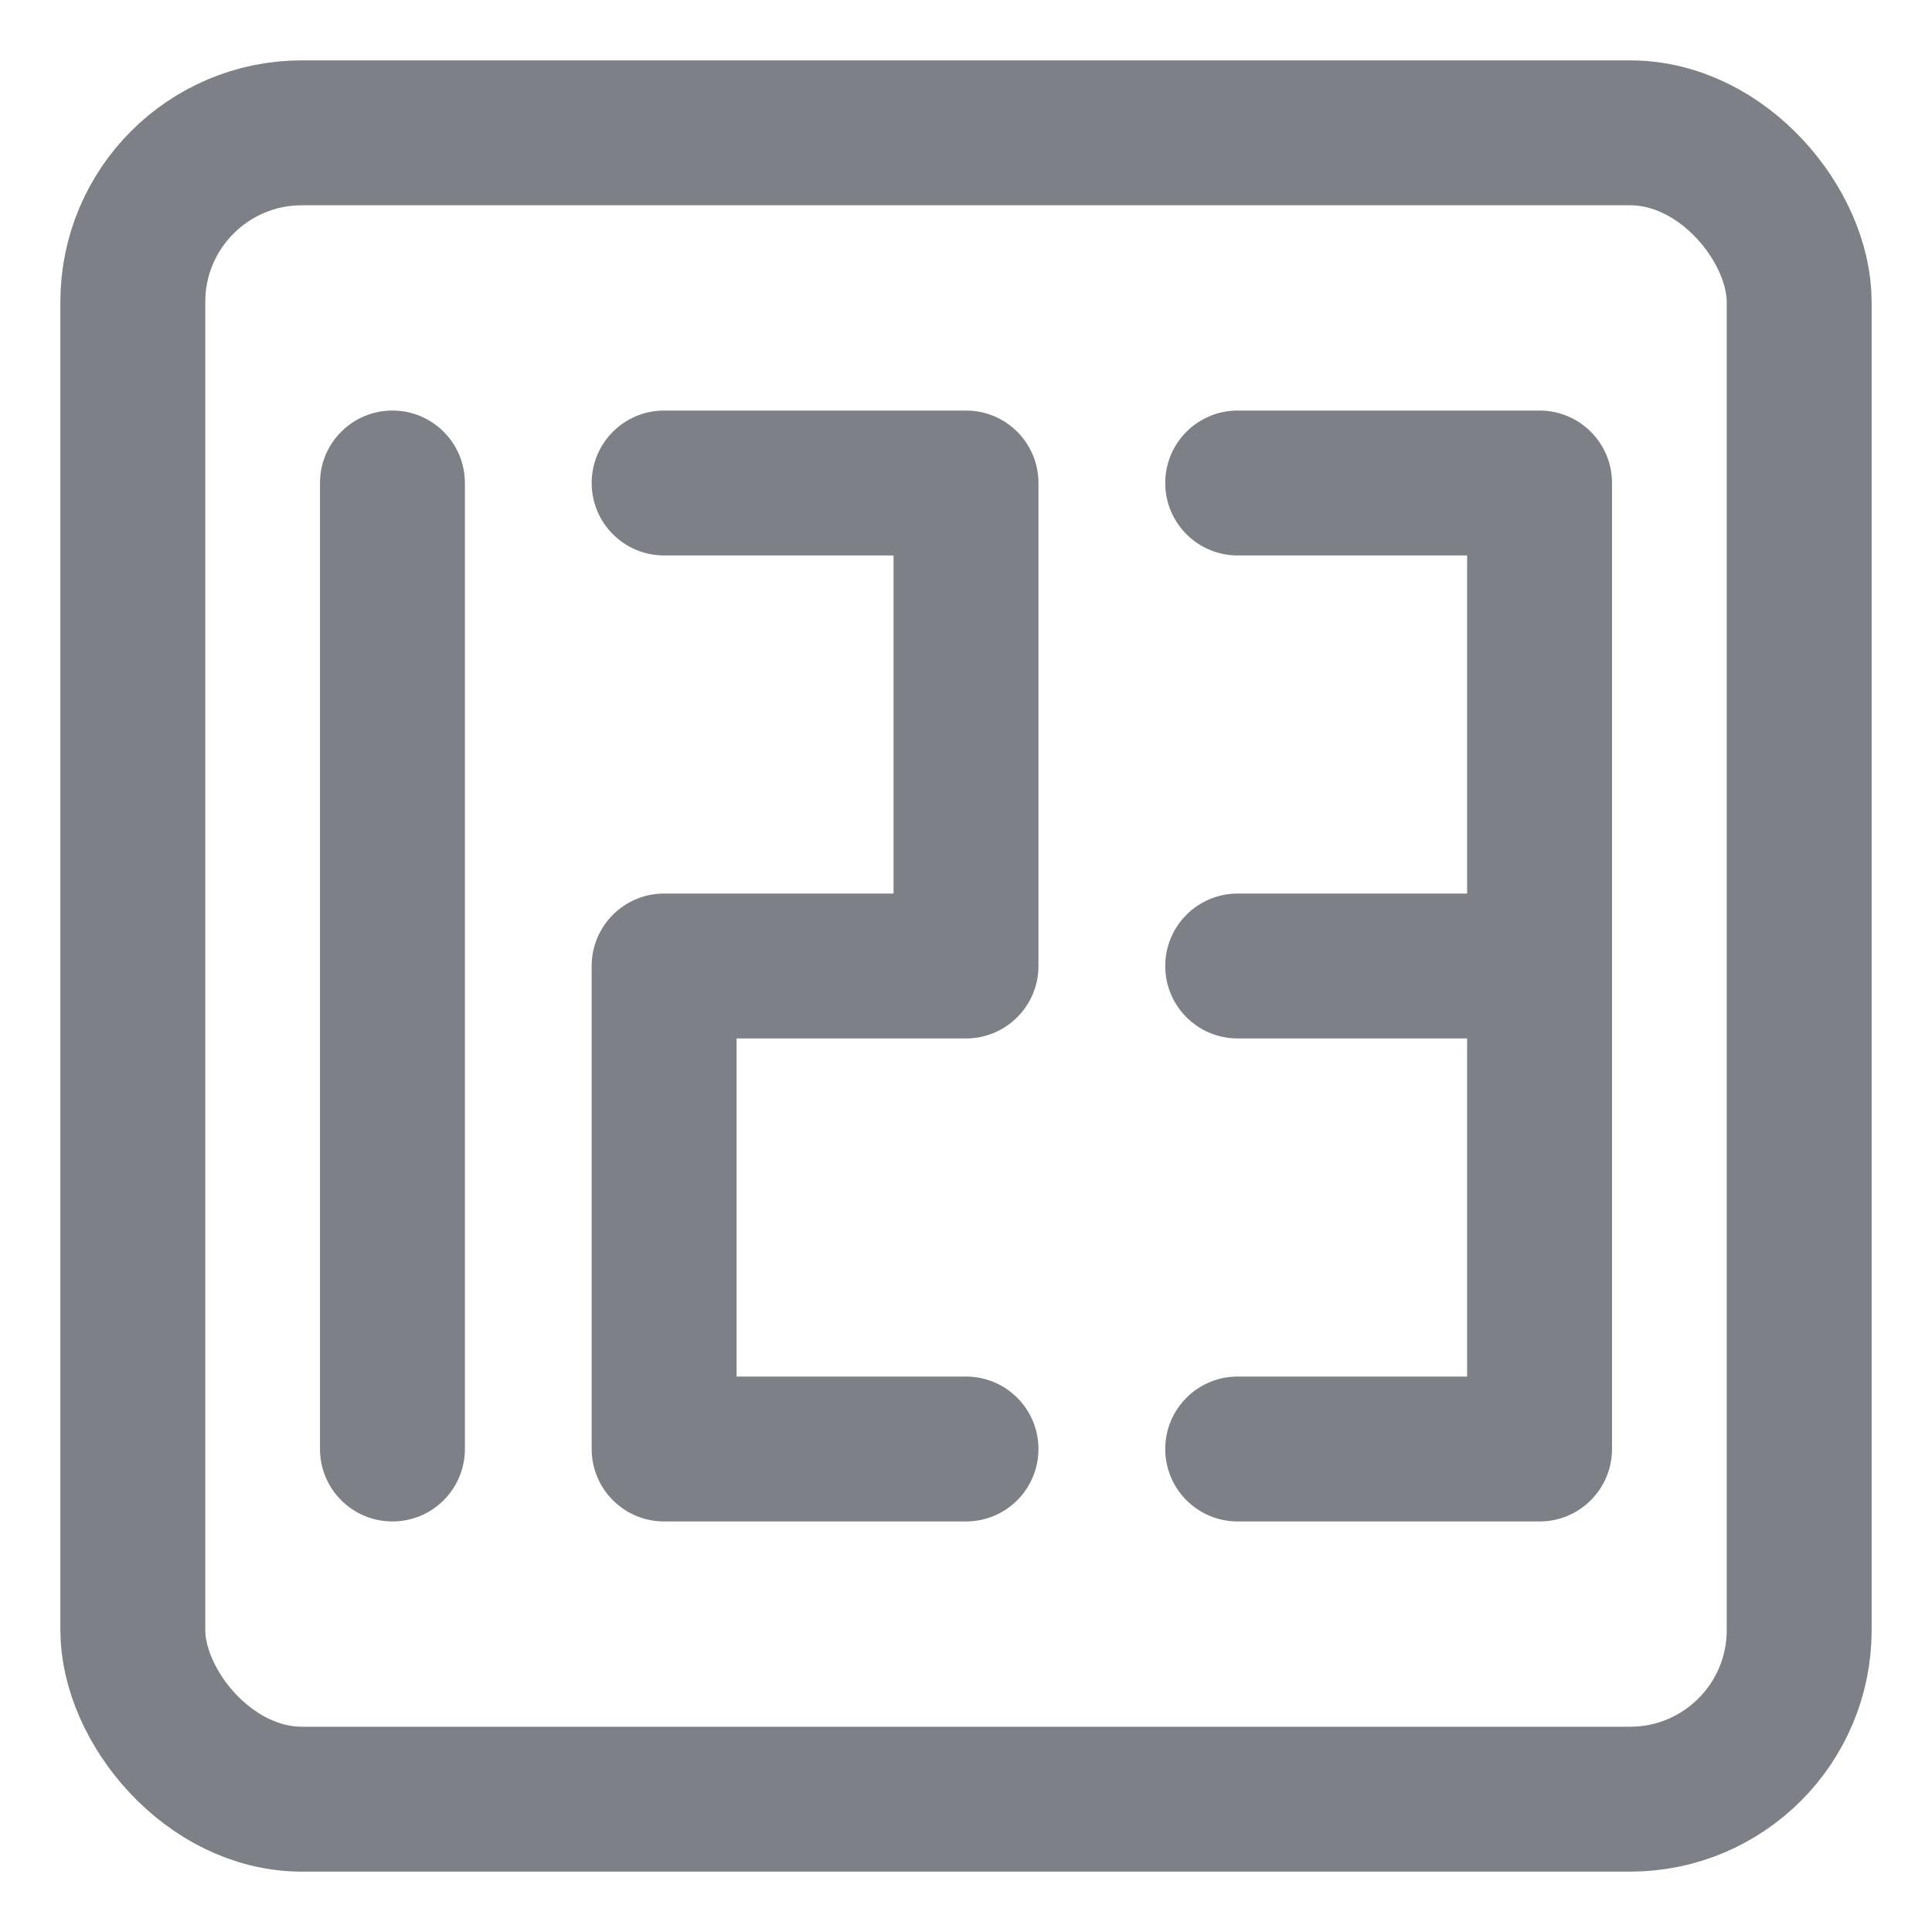 <svg width="32" height="32" viewBox="0 0 32 32" fill="none" xmlns="http://www.w3.org/2000/svg">
<rect x="2.2" y="2.2" width="27.6" height="27.6" rx="2.8" stroke="#7D8086" stroke-width="2.4"/>
<path fill-rule="evenodd" clip-rule="evenodd" d="M7.7 24V8C7.7 7.337 7.163 6.8 6.5 6.8C5.837 6.8 5.3 7.337 5.3 8V24C5.3 24.663 5.837 25.2 6.5 25.2C7.163 25.2 7.7 24.663 7.7 24ZM17.2 8C17.2 7.337 16.663 6.8 16 6.8H11C10.337 6.8 9.8 7.337 9.8 8C9.8 8.663 10.337 9.2 11 9.2H14.8V14.8H11C10.337 14.8 9.8 15.337 9.8 16V24C9.8 24.663 10.337 25.2 11 25.2H16C16.663 25.2 17.2 24.663 17.2 24C17.2 23.337 16.663 22.8 16 22.8H12.2V17.2H16C16.663 17.2 17.2 16.663 17.2 16V8ZM20.5 6.8C19.837 6.8 19.3 7.337 19.3 8C19.3 8.663 19.837 9.2 20.5 9.2H24.3V14.8H20.5C19.837 14.8 19.3 15.337 19.3 16C19.3 16.663 19.837 17.2 20.5 17.2H24.3V22.8H20.5C19.837 22.8 19.3 23.337 19.3 24C19.3 24.663 19.837 25.2 20.5 25.2H25.498H25.5C26.163 25.2 26.7 24.663 26.7 24V16V8C26.7 7.337 26.163 6.8 25.5 6.8H20.5Z" fill="#7D8086"/>
</svg>
